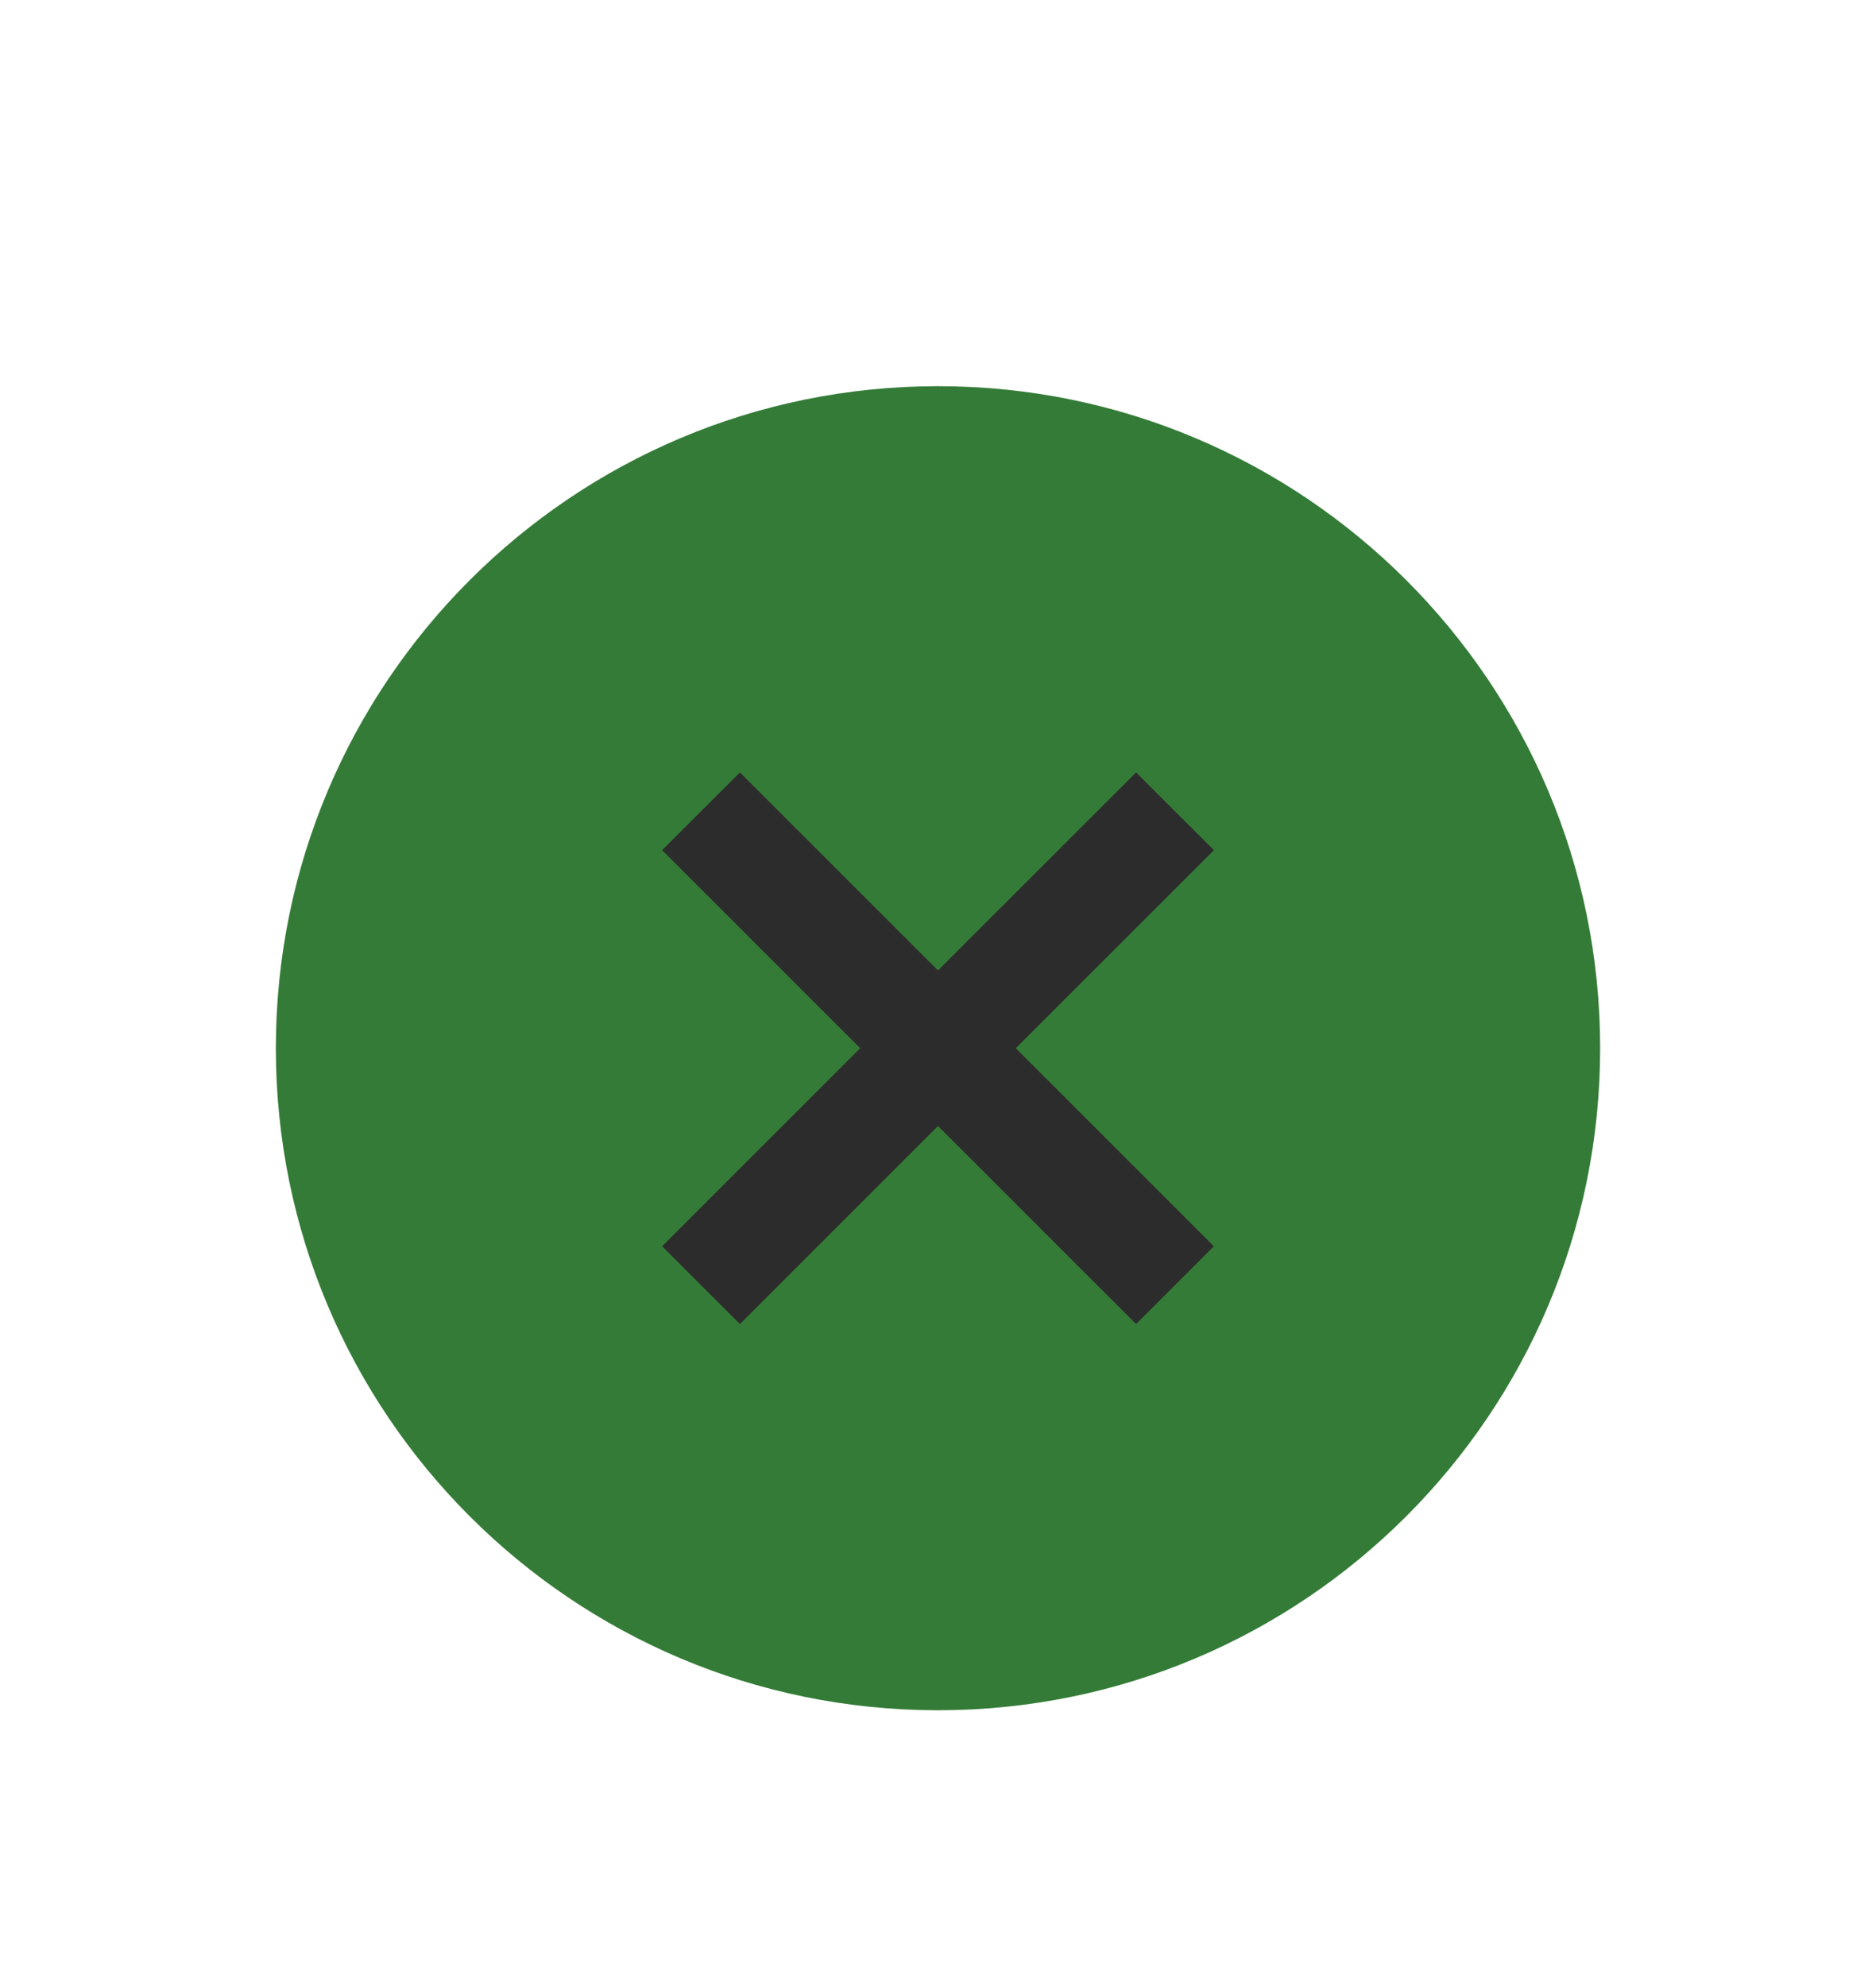 <svg xmlns="http://www.w3.org/2000/svg" width="68" height="72"><path d="M71 552.362h34v36H71z" style="fill:none" transform="matrix(2 0 0 2 -142 -1104.723)"/><path d="M88 583.362c6.627 0 12-5.372 12-12 0-6.627-5.373-12-12-12s-12 5.373-12 12c0 6.628 5.373 12 12 12" style="fill:#4CAF50" transform="matrix(2 0 0 2 -142 -1104.723)"/><path d="M88 583.362c6.627 0 12-5.372 12-12 0-6.627-5.373-12-12-12s-12 5.373-12 12c0 6.628 5.373 12 12 12" style="opacity:.3;fill:#000;fill-opacity:1;fill-rule:evenodd;stroke:none;stroke-width:1.714" transform="matrix(2 0 0 2 -142 -1104.723)"/><path d="m84.41 566.362-1.41 1.41 3.59 3.59-3.59 3.59 1.41 1.41 3.59-3.59 3.59 3.59 1.41-1.41-3.59-3.59 3.59-3.59-1.41-1.41-3.59 3.59z" style="opacity:1;fill:#2c2c2c;fill-opacity:1" transform="matrix(2 0 0 2 -142 -1104.723)"/></svg>